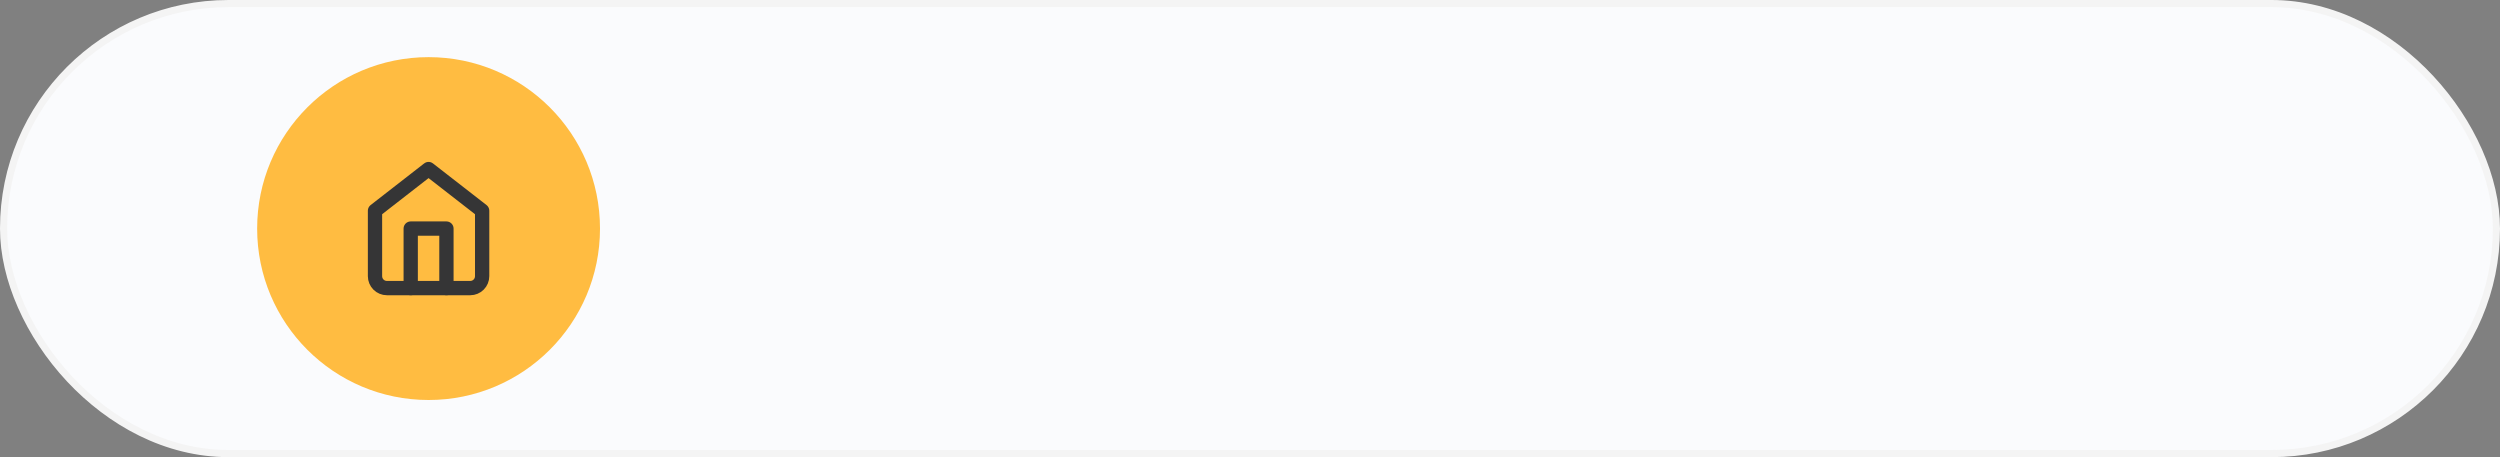<svg width="350" height="64" viewBox="0 0 350 64" fill="none" xmlns="http://www.w3.org/2000/svg">
<rect x="0" y="0" width="350" height="64" fill="#808080" stroke="none"/>
<rect x="0.5" y="0.5" width="349" height="63" rx="31.5" fill="#FAFBFD" stroke="#F4F4F4"/>
<circle cx="60" cy="32" r="24" fill="#FFBC41"/>
<path d="M52.5 29.5L60 23.667L67.5 29.5V38.667C67.5 39.109 67.324 39.533 67.012 39.845C66.699 40.158 66.275 40.333 65.833 40.333H54.167C53.725 40.333 53.301 40.158 52.988 39.845C52.676 39.533 52.5 39.109 52.5 38.667V29.5Z" stroke="#353536" stroke-width="2" stroke-linecap="round" stroke-linejoin="round"/>
<path d="M57.5 40.333V32H62.5V40.333" stroke="#353536" stroke-width="2" stroke-linecap="round" stroke-linejoin="round"/>
</svg>
